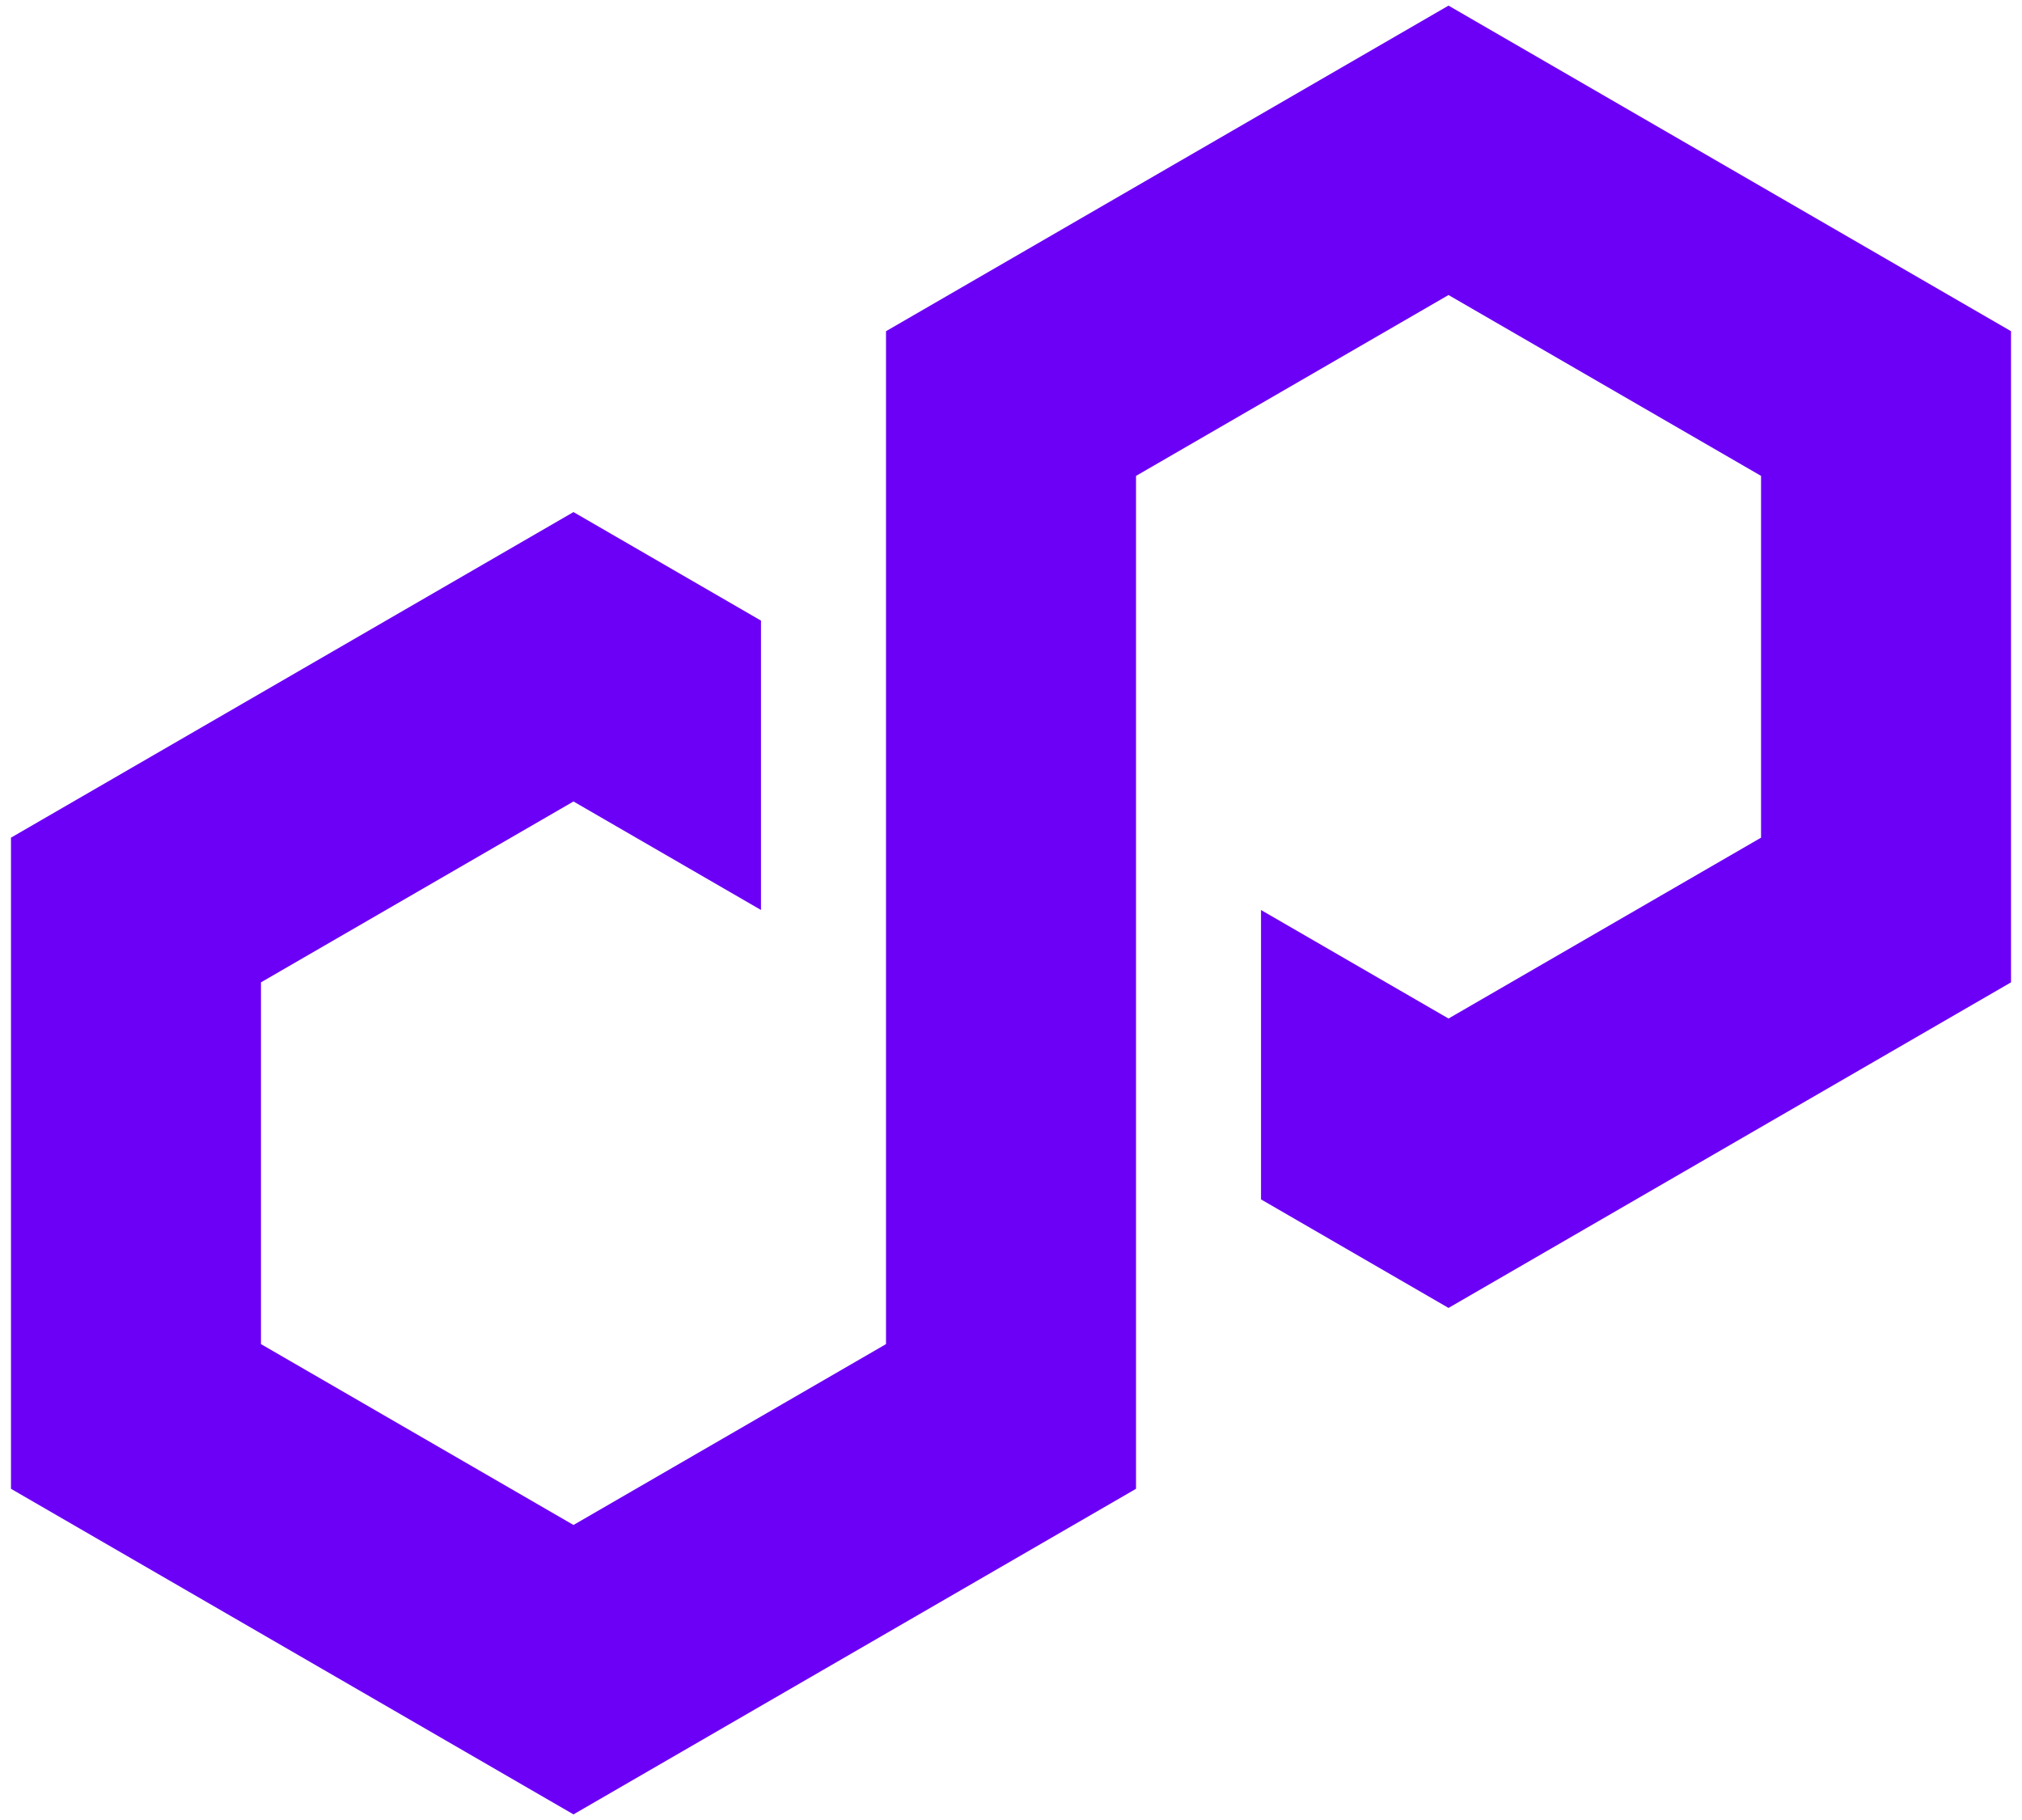 <svg width="180" height="162" viewBox="0 0 180 162" fill="none" xmlns="http://www.w3.org/2000/svg">
<path d="M67.743 55.241L51.052 45.58L0.977 74.561V132.519L51.052 161.5L101.13 132.519V42.359L128.948 26.26L156.77 42.359V74.561L128.948 90.66L112.257 81.002V106.759L128.948 116.42L179.024 87.439V29.481L128.948 0.5L78.873 29.481V119.641L51.052 135.74L23.233 119.641V87.439L51.052 71.34L67.743 80.998V55.241Z" fill="#6C00F6"/>
</svg>
